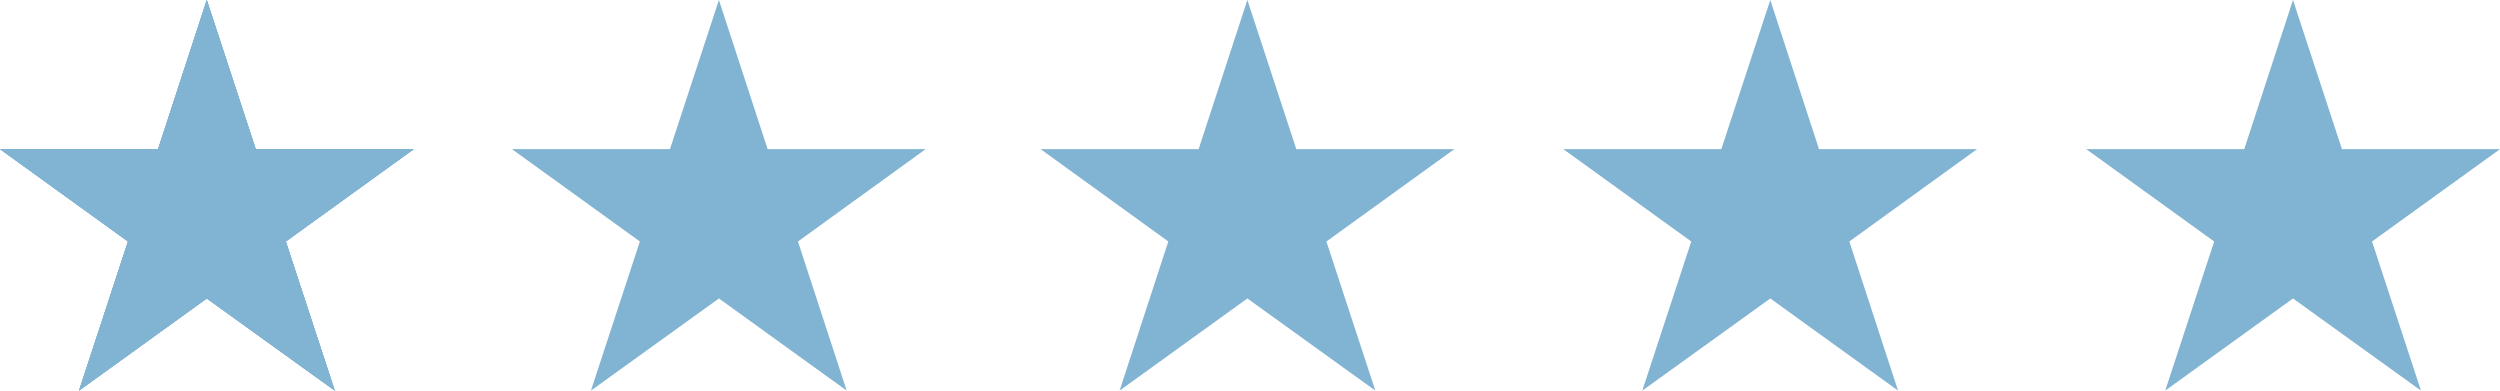 <svg xmlns="http://www.w3.org/2000/svg" xmlns:xlink="http://www.w3.org/1999/xlink" width="108.81" height="17"><defs><path d="M9 0l2.13 6.49h6.88l-5.57 4.02L14.57 17 9 12.99 3.44 17l2.13-6.49L0 6.49h6.88L9 0z" id="a"/><path d="M9 0l2.13 6.49h6.88l-5.57 4.02L14.57 17 9 12.99 3.44 17l2.13-6.49L0 6.49h6.88L9 0z" id="b"/><path d="M9 0l2.13 6.49h6.88l-5.57 4.02L14.57 17 9 12.99 3.44 17l2.13-6.49L0 6.49h6.88L9 0z" id="c"/><path d="M9 0l2.13 6.49h6.88l-5.57 4.02L14.57 17 9 12.99 3.44 17l2.13-6.49L0 6.49h6.88L9 0z" id="d"/><path d="M31.29 0l2.12 6.49h6.88l-5.56 4.02L36.85 17l-5.56-4.01L25.72 17l2.13-6.49-5.57-4.02h6.88L31.29 0z" id="e"/><path d="M54.29 0l2.13 6.49h6.88l-5.57 4.02L59.86 17l-5.57-4.01L48.73 17l2.12-6.49-5.56-4.02h6.88L54.29 0z" id="f"/><path d="M77.05 0l2.12 6.49h6.88l-5.56 4.02L82.61 17l-5.56-4.01L71.48 17l2.13-6.49-5.57-4.02h6.88L77.05 0z" id="g"/><path d="M99.8 0l2.13 6.49h6.88l-5.57 4.02 2.13 6.49-5.57-4.01L94.24 17l2.13-6.49-5.57-4.02h6.88L99.8 0z" id="h"/></defs><use xlink:href="#a" fill="#81b3d2"/><use xlink:href="#a" fill-opacity="0" stroke="#000" stroke-opacity="0"/><use xlink:href="#b" fill="#81b3d2"/><use xlink:href="#b" fill-opacity="0" stroke="#000" stroke-opacity="0"/><use xlink:href="#c" fill="#81b3d2"/><use xlink:href="#c" fill-opacity="0" stroke="#000" stroke-opacity="0"/><use xlink:href="#d" fill="#81b3d2"/><use xlink:href="#d" fill-opacity="0" stroke="#000" stroke-opacity="0"/><g><use xlink:href="#e" fill="#81b3d2"/><use xlink:href="#e" fill-opacity="0" stroke="#000" stroke-opacity="0"/></g><g><use xlink:href="#f" fill="#81b3d2"/><use xlink:href="#f" fill-opacity="0" stroke="#000" stroke-opacity="0"/></g><g><use xlink:href="#g" fill="#81b3d2"/><use xlink:href="#g" fill-opacity="0" stroke="#000" stroke-opacity="0"/></g><g><use xlink:href="#h" fill="#81b3d2"/><use xlink:href="#h" fill-opacity="0" stroke="#000" stroke-opacity="0"/></g></svg>
